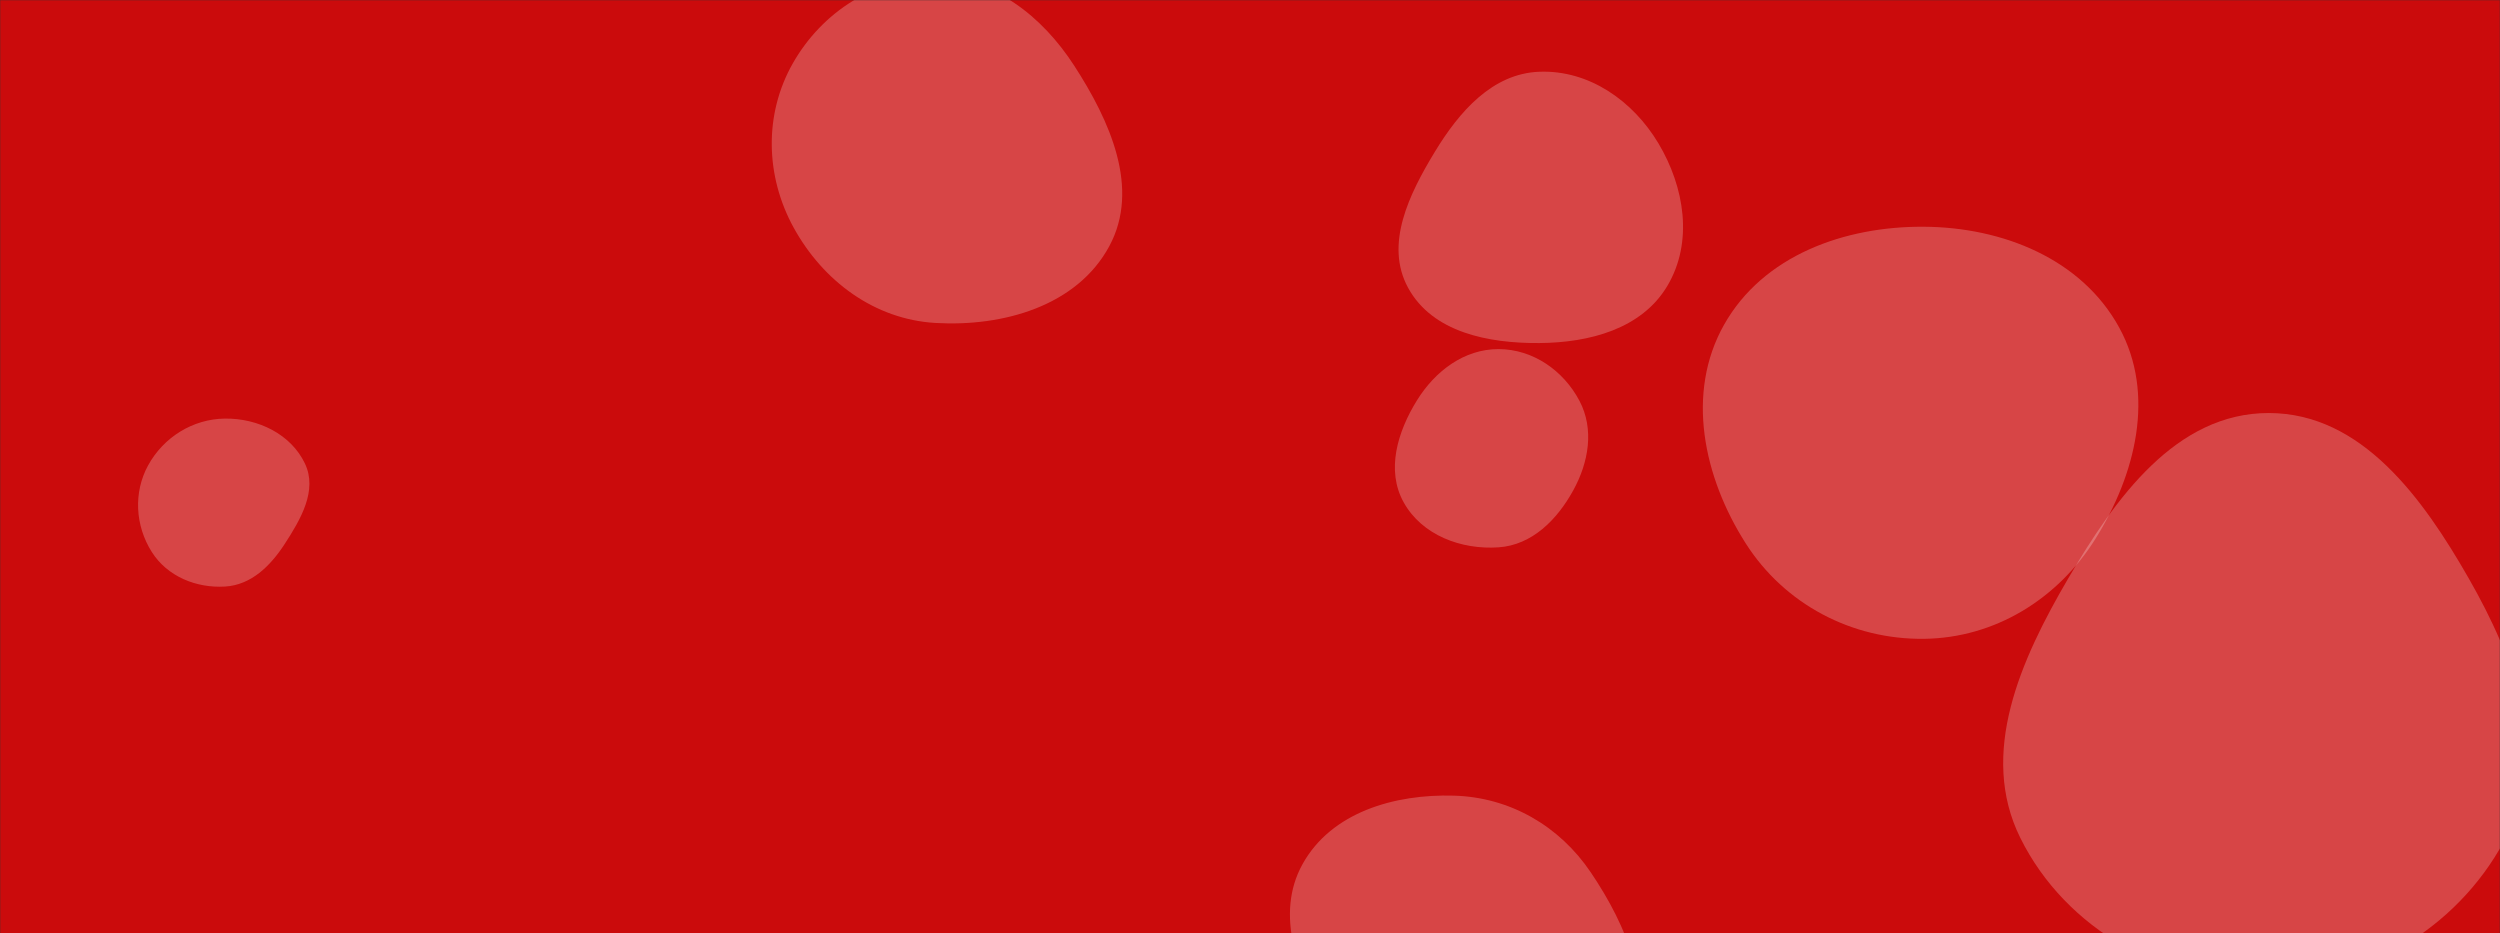 <svg xmlns="http://www.w3.org/2000/svg" version="1.1" xmlns:xlink="http://www.w3.org/1999/xlink" xmlns:svgjs="http://svgjs.com/svgjs" width="1500" height="560" preserveAspectRatio="none" viewBox="0 0 1500 560"><rect x="0" y="0" width="1500" height="560" fill="#333333" stroke="none"/><g mask="url(&quot;#SvgjsMask1470&quot;)" fill="none"><rect width="1500" height="560" x="0" y="0" fill="rgba(203, 11, 12, 1)"></rect><path d="M923.591,205.828C953.631,205.613,985.001,197.379,1000.385,171.576C1016.075,145.26,1010.756,112.288,995.042,85.987C979.767,60.421,953.352,41.921,923.591,43.047C895.407,44.113,875.565,66.952,860.926,91.06C845.499,116.466,830.624,146.602,844.868,172.69C859.492,199.473,893.077,206.046,923.591,205.828" fill="rgba(255, 255, 255, 0.24)" class="triangle-float3"></path><path d="M1154.421,383.289C1196.899,382.786,1234.603,359.434,1257.168,323.441C1281.408,284.776,1293.454,236.531,1271.514,196.516C1248.878,155.231,1201.503,136.375,1154.421,136.044C1106.685,135.708,1057.882,153.264,1034.438,194.848C1011.328,235.839,1022.095,286.232,1047.369,325.926C1070.674,362.528,1111.033,383.803,1154.421,383.289" fill="rgba(255, 255, 255, 0.24)" class="triangle-float1"></path><path d="M561.221,193.769C601.897,196.164,646.214,183.59,665.564,147.731C684.288,113.032,665.952,72.491,644.523,39.393C625.37,9.811,596.461,-13.16,561.221,-13.433C525.538,-13.71,493.245,7.039,475.649,38.083C458.297,68.697,459.243,105.739,476.193,136.578C493.827,168.661,524.674,191.617,561.221,193.769" fill="rgba(255, 255, 255, 0.24)" class="triangle-float1"></path><path d="M135.019,351.931C150.664,351.002,162.211,339.622,170.753,326.482C180.458,311.553,190.605,294.251,182.974,278.163C174.546,260.397,154.682,250.93,135.019,251.149C115.726,251.364,98.157,262.295,88.877,279.211C79.933,295.513,81.133,315.51,91.095,331.21C100.391,345.861,117.698,352.959,135.019,351.931" fill="rgba(255, 255, 255, 0.24)" class="triangle-float2"></path><path d="M1361.271,590.161C1421.96,589.524,1478.127,554.056,1505.035,499.655C1529.456,450.282,1508.706,395.135,1481.398,347.298C1453.773,298.905,1416.994,247.853,1361.271,247.817C1305.51,247.781,1269.03,299.012,1240.879,347.145C1212.344,395.935,1187.094,452.08,1212.185,502.728C1239.596,558.057,1299.527,590.809,1361.271,590.161" fill="rgba(255, 255, 255, 0.24)" class="triangle-float1"></path><path d="M899.19,328.393C919.223,326.997,934.195,311.903,943.897,294.32C953.208,277.446,956.667,257.56,947.684,240.51C938.095,222.309,919.762,209.526,899.19,209.463C878.519,209.4,861.069,222.642,850.18,240.212C838.566,258.952,831.497,282.136,842.208,301.407C853.151,321.095,876.72,329.959,899.19,328.393" fill="rgba(255, 255, 255, 0.24)" class="triangle-float1"></path><path d="M872.321,680.824C913.205,684.351,956.553,666.809,975.537,630.428C993.564,595.882,976.25,555.718,954.462,523.412C935.653,495.523,905.946,478.354,872.321,477.386C836.747,476.361,798.832,487.318,781.555,518.432C764.632,548.907,778.934,584.506,795.941,614.934C813.524,646.393,836.415,677.726,872.321,680.824" fill="rgba(255, 255, 255, 0.24)" class="triangle-float1"></path></g><defs><mask id="SvgjsMask1470"><rect width="1500" height="560" fill="#ffffff"></rect></mask><style>
            @keyframes float1 {
                0%{transform: translate(0, 0)}
                50%{transform: translate(-10px, 0)}
                100%{transform: translate(0, 0)}
            }

            .triangle-float1 {
                animation: float1 5s infinite;
            }

            @keyframes float2 {
                0%{transform: translate(0, 0)}
                50%{transform: translate(-5px, -5px)}
                100%{transform: translate(0, 0)}
            }

            .triangle-float2 {
                animation: float2 4s infinite;
            }

            @keyframes float3 {
                0%{transform: translate(0, 0)}
                50%{transform: translate(0, -10px)}
                100%{transform: translate(0, 0)}
            }

            .triangle-float3 {
                animation: float3 6s infinite;
            }
        </style></defs></svg>